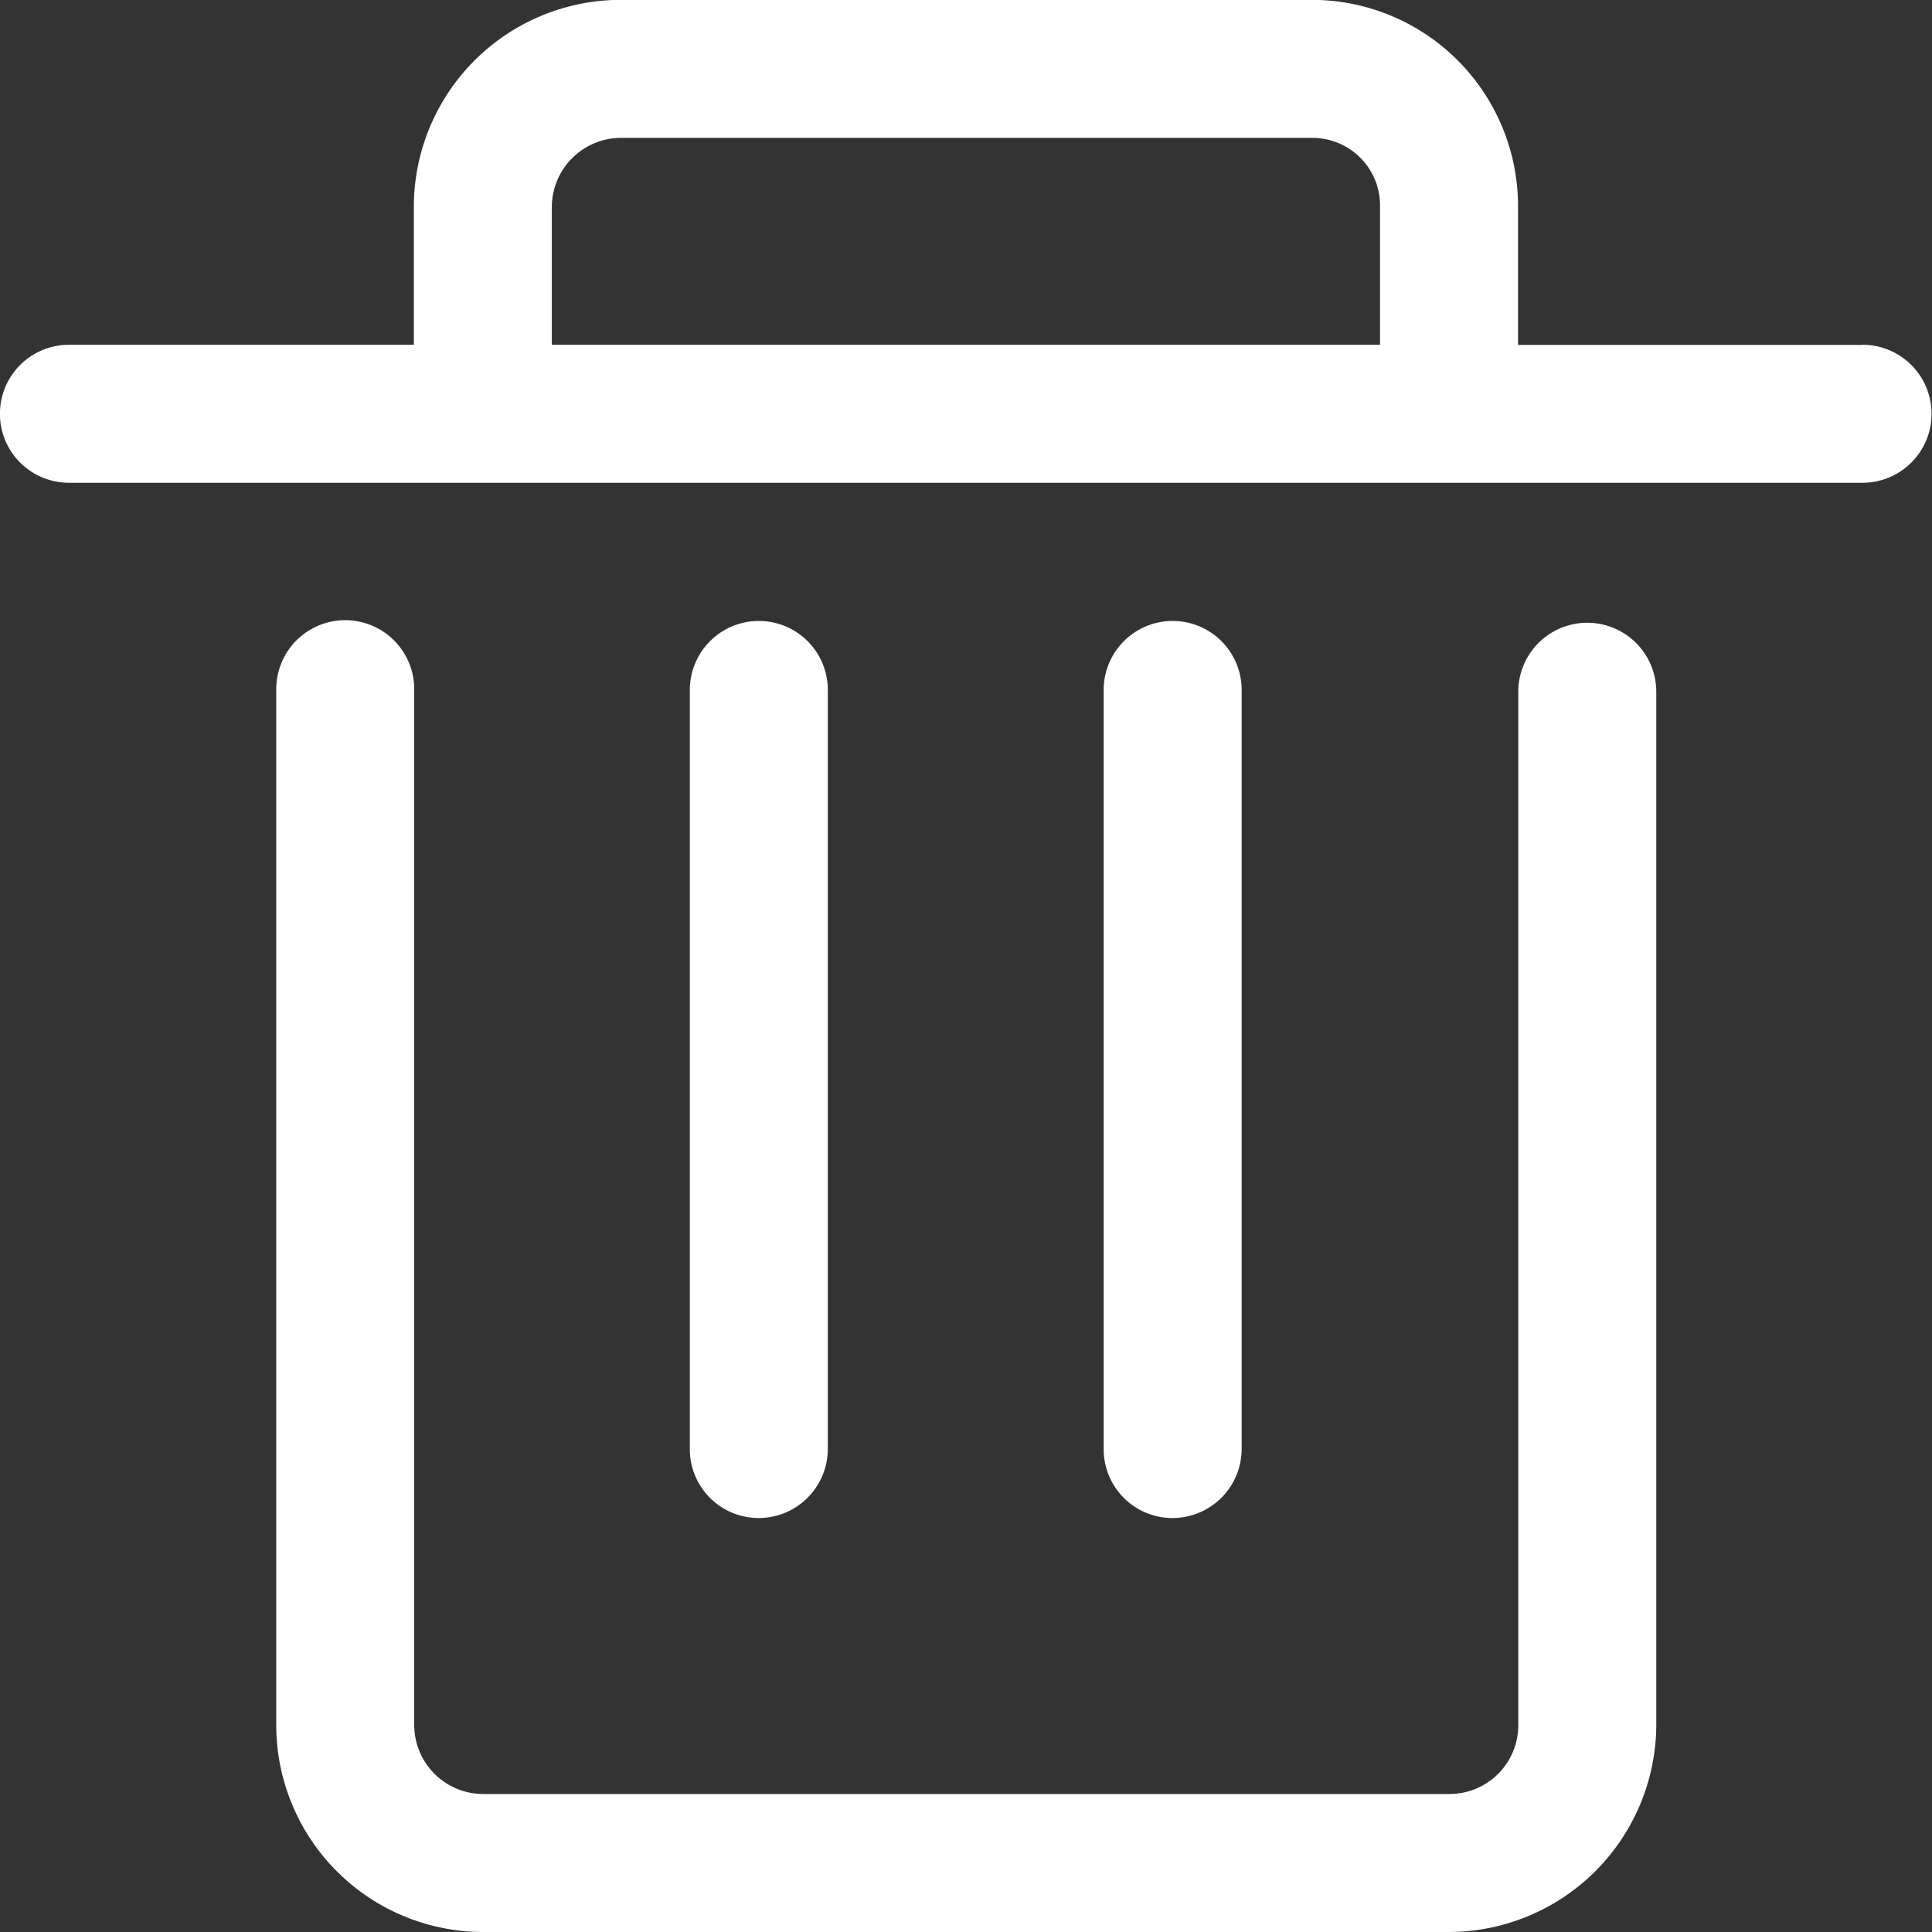 <svg xmlns="http://www.w3.org/2000/svg" width="15.051" height="15.051" viewBox="0 0 15.051 15.051"><rect x="0" y="0" width="15.051" height="15.051" fill="#333333" stroke="none"/><defs><style>.a{fill:#fff;}</style></defs><g transform="translate(-63.99 -63.989)"><path class="a" d="M576.44,358.93a.536.536,0,0,1-.537-.537v-5.914a.537.537,0,0,1,1.075,0v5.912A.539.539,0,0,1,576.44,358.93Z" transform="translate(-503.315 -283.115)"/><path class="a" d="M384.472,358.93a.536.536,0,0,1-.537-.537v-5.914a.537.537,0,0,1,1.075,0v5.912A.539.539,0,0,1,384.472,358.93Z" transform="translate(-314.571 -283.115)"/><path class="a" d="M78.5,66.676H75.816V65.6a1.607,1.607,0,0,0-1.6-1.612H68.826A1.613,1.613,0,0,0,67.214,65.6v1.075H64.527a.537.537,0,0,0,0,1.075H78.5a.537.537,0,0,0,0-1.075ZM68.289,65.6a.54.54,0,0,1,.537-.537h5.389a.527.527,0,0,1,.526.537v1.075H68.289V65.6Z"/><path class="a" d="M201.276,361.816h-7.524a1.613,1.613,0,0,1-1.612-1.612v-8.07a.537.537,0,0,1,1.075,0v8.07a.538.538,0,0,0,.537.537h7.527a.536.536,0,0,0,.537-.537v-8.05a.537.537,0,1,1,1.075,0v8.05A1.619,1.619,0,0,1,201.276,361.816Z" transform="translate(-125.998 -282.776)"/></g></svg>